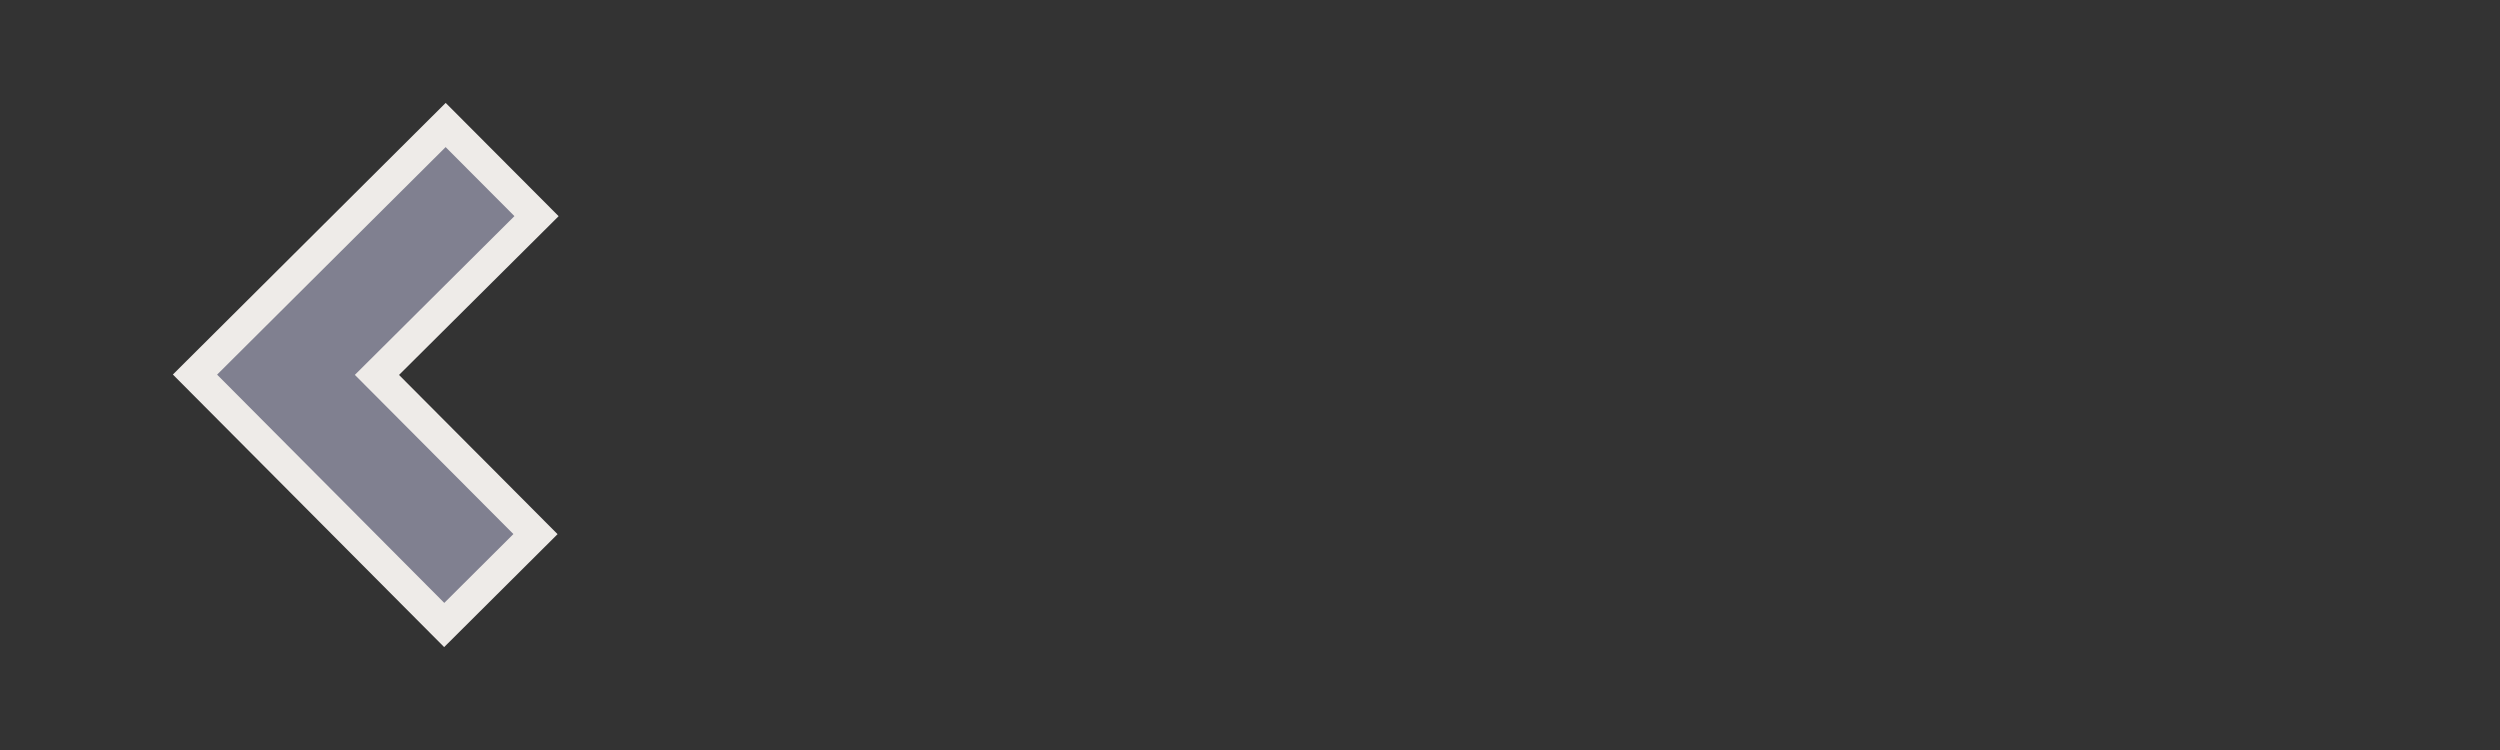 <?xml version="1.0" encoding="utf-8"?>
<!-- Generator: Adobe Illustrator 15.0.2, SVG Export Plug-In . SVG Version: 6.00 Build 0)  -->
<!DOCTYPE svg PUBLIC "-//W3C//DTD SVG 1.1//EN" "http://www.w3.org/Graphics/SVG/1.1/DTD/svg11.dtd">
<svg version="1.1" id="Calque_1" xmlns="http://www.w3.org/2000/svg" xmlns:xlink="http://www.w3.org/1999/xlink" x="0px" y="0px"
	 width="80px" height="24px" viewBox="0 0 80 24" enable-background="new 0 0 80 24" xml:space="preserve">
<rect x="0" y="0" width="80" height="24" fill="#333333" stroke="none"/>
<g>
	<polygon fill="#808090" points="17.169,6.917 14.261,4 9.158,9.08 6.24,11.986 9.145,14.903 14.215,20 17.136,17.092 
		12.062,11.997 	"/>
	<path fill="#EEEBE8" d="M14.213,20.707l-8.681-8.722l8.73-8.692l3.614,3.625l-5.107,5.08l5.073,5.095L14.213,20.707z M6.947,11.988
		l7.27,7.305l2.212-2.203l-5.074-5.094l5.107-5.08L14.26,4.707L6.947,11.988z"/>
</g>
</svg>
